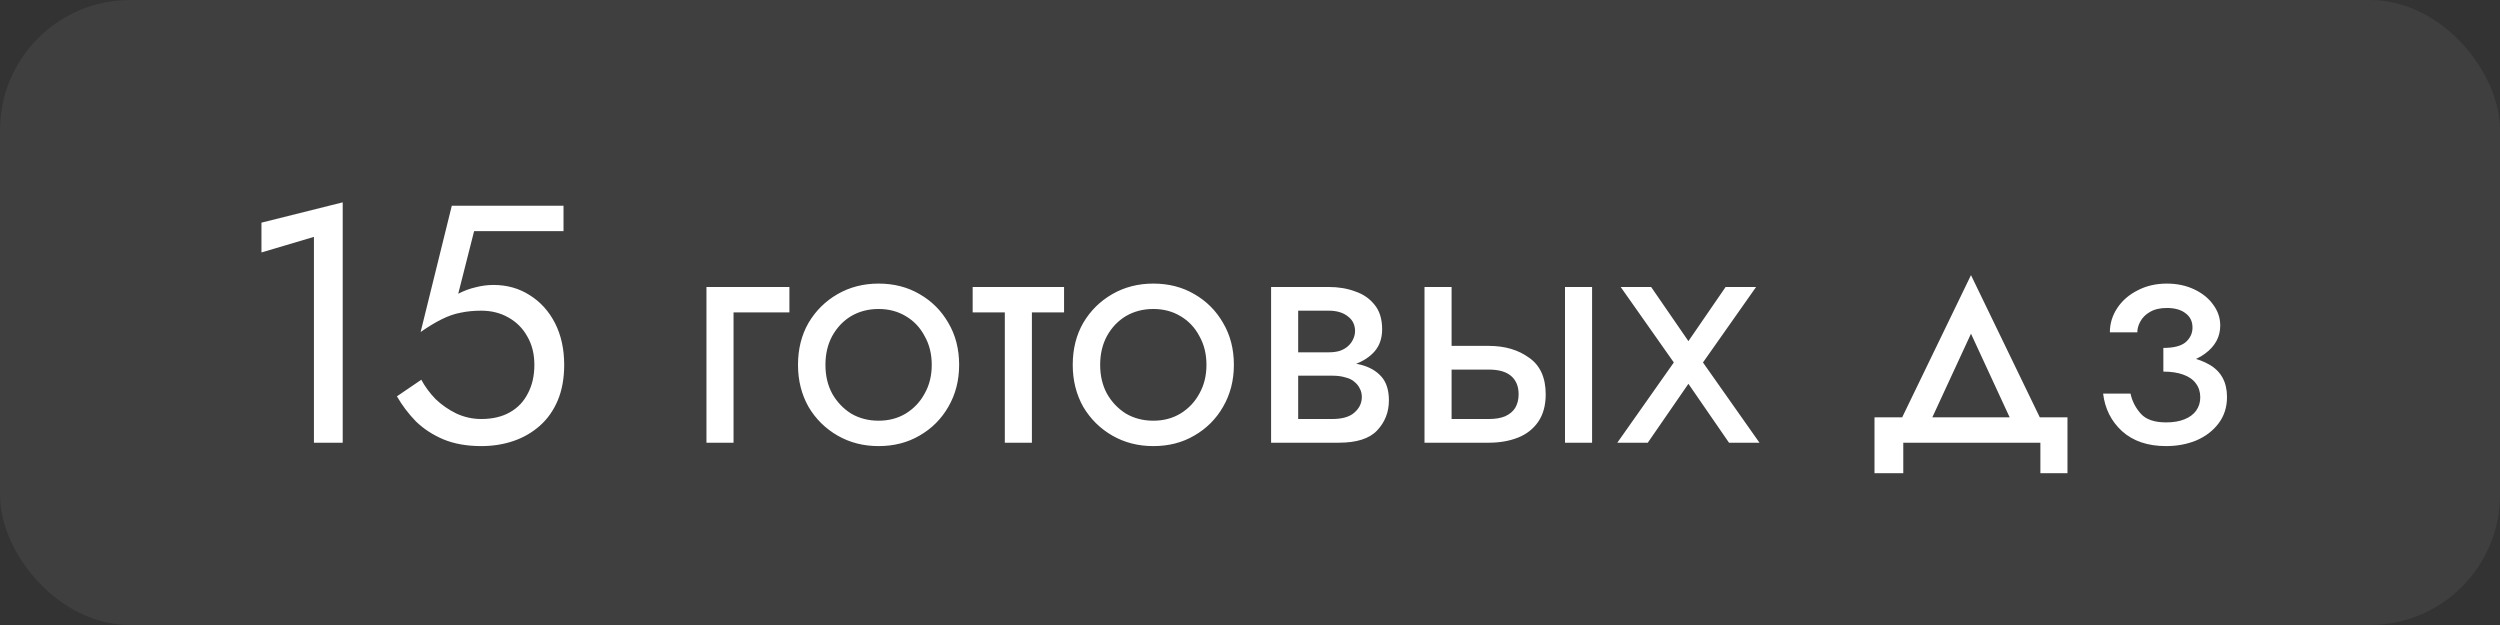 <svg width="96" height="24" viewBox="0 0 96 24" fill="none" xmlns="http://www.w3.org/2000/svg">
<rect x="0" y="0" width="96" height="24" fill="#333333" stroke="none"/>
<rect opacity="0.06" width="96" height="24" rx="5" fill="white"/>
<path d="M10.04 9.694L12.055 9.096V17H13.16V7.77L10.04 8.55V9.694ZM21.665 14.01C21.665 13.403 21.547 12.87 21.314 12.411C21.079 11.952 20.755 11.592 20.338 11.332C19.931 11.072 19.468 10.942 18.948 10.942C18.722 10.942 18.492 10.972 18.259 11.033C18.033 11.085 17.812 11.167 17.596 11.28L18.206 8.875H21.639V7.9H17.349L16.152 12.749C16.465 12.532 16.738 12.368 16.971 12.255C17.214 12.134 17.453 12.051 17.686 12.008C17.929 11.956 18.194 11.93 18.48 11.93C18.869 11.93 19.216 12.017 19.52 12.19C19.831 12.363 20.074 12.606 20.247 12.918C20.43 13.23 20.52 13.594 20.52 14.01C20.52 14.426 20.438 14.79 20.273 15.102C20.117 15.414 19.888 15.657 19.584 15.83C19.281 16.003 18.913 16.09 18.48 16.09C18.15 16.09 17.834 16.021 17.53 15.882C17.227 15.735 16.959 15.548 16.724 15.323C16.499 15.089 16.317 14.842 16.178 14.582L15.242 15.219C15.442 15.566 15.684 15.886 15.97 16.181C16.265 16.467 16.616 16.697 17.023 16.87C17.439 17.043 17.925 17.13 18.48 17.13C18.922 17.13 19.333 17.065 19.715 16.935C20.096 16.805 20.434 16.61 20.729 16.35C21.023 16.09 21.253 15.765 21.418 15.375C21.582 14.985 21.665 14.53 21.665 14.01ZM27.128 11.02V17H28.168V11.995H30.313V11.02H27.128ZM30.643 14.01C30.643 14.608 30.778 15.145 31.047 15.622C31.324 16.09 31.697 16.458 32.164 16.727C32.633 16.996 33.157 17.13 33.737 17.13C34.327 17.13 34.851 16.996 35.31 16.727C35.779 16.458 36.147 16.09 36.416 15.622C36.693 15.145 36.831 14.608 36.831 14.01C36.831 13.403 36.693 12.866 36.416 12.398C36.147 11.93 35.779 11.562 35.31 11.293C34.851 11.024 34.327 10.89 33.737 10.89C33.157 10.89 32.633 11.024 32.164 11.293C31.697 11.562 31.324 11.93 31.047 12.398C30.778 12.866 30.643 13.403 30.643 14.01ZM31.697 14.01C31.697 13.594 31.783 13.226 31.956 12.905C32.139 12.576 32.381 12.32 32.684 12.138C32.996 11.956 33.347 11.865 33.737 11.865C34.127 11.865 34.474 11.956 34.778 12.138C35.09 12.32 35.332 12.576 35.505 12.905C35.688 13.226 35.779 13.594 35.779 14.01C35.779 14.426 35.688 14.794 35.505 15.115C35.332 15.436 35.09 15.691 34.778 15.882C34.474 16.064 34.127 16.155 33.737 16.155C33.347 16.155 32.996 16.064 32.684 15.882C32.381 15.691 32.139 15.436 31.956 15.115C31.783 14.794 31.697 14.426 31.697 14.01ZM37.35 11.02V11.995H40.86V11.02H37.35ZM38.585 11.28V17H39.625V11.28H38.585ZM41.193 14.01C41.193 14.608 41.328 15.145 41.596 15.622C41.874 16.09 42.246 16.458 42.714 16.727C43.182 16.996 43.707 17.13 44.287 17.13C44.877 17.13 45.401 16.996 45.86 16.727C46.328 16.458 46.697 16.09 46.965 15.622C47.243 15.145 47.381 14.608 47.381 14.01C47.381 13.403 47.243 12.866 46.965 12.398C46.697 11.93 46.328 11.562 45.86 11.293C45.401 11.024 44.877 10.89 44.287 10.89C43.707 10.89 43.182 11.024 42.714 11.293C42.246 11.562 41.874 11.93 41.596 12.398C41.328 12.866 41.193 13.403 41.193 14.01ZM42.246 14.01C42.246 13.594 42.333 13.226 42.506 12.905C42.688 12.576 42.931 12.32 43.234 12.138C43.546 11.956 43.897 11.865 44.287 11.865C44.677 11.865 45.024 11.956 45.327 12.138C45.639 12.32 45.882 12.576 46.055 12.905C46.237 13.226 46.328 13.594 46.328 14.01C46.328 14.426 46.237 14.794 46.055 15.115C45.882 15.436 45.639 15.691 45.327 15.882C45.024 16.064 44.677 16.155 44.287 16.155C43.897 16.155 43.546 16.064 43.234 15.882C42.931 15.691 42.688 15.436 42.506 15.115C42.333 14.794 42.246 14.426 42.246 14.01ZM49.421 13.88V14.426H51.15C51.349 14.426 51.518 14.448 51.657 14.491C51.804 14.526 51.921 14.582 52.008 14.66C52.103 14.738 52.173 14.825 52.216 14.92C52.268 15.015 52.294 15.124 52.294 15.245C52.294 15.479 52.199 15.678 52.008 15.843C51.826 16.008 51.54 16.09 51.15 16.09H49.421V17H51.41C52.095 17 52.584 16.844 52.879 16.532C53.182 16.211 53.334 15.826 53.334 15.375C53.334 14.985 53.239 14.682 53.048 14.465C52.857 14.248 52.597 14.097 52.268 14.01C51.939 13.923 51.566 13.88 51.15 13.88H49.421ZM49.421 14.14H51.02C51.393 14.14 51.731 14.088 52.034 13.984C52.346 13.871 52.597 13.707 52.788 13.49C52.979 13.265 53.074 12.983 53.074 12.645C53.074 12.255 52.979 11.943 52.788 11.709C52.597 11.466 52.346 11.293 52.034 11.189C51.731 11.076 51.393 11.02 51.02 11.02H49.421V11.93H51.02C51.332 11.93 51.579 12.004 51.761 12.151C51.943 12.29 52.034 12.476 52.034 12.71C52.034 12.823 52.008 12.931 51.956 13.035C51.913 13.13 51.848 13.217 51.761 13.295C51.674 13.373 51.566 13.434 51.436 13.477C51.315 13.512 51.176 13.529 51.02 13.529H49.421V14.14ZM48.81 11.02V17H49.85V11.02H48.81ZM60.096 11.02V17H61.136V11.02H60.096ZM54.701 11.02V17H55.741V11.02H54.701ZM55.312 14.192H57.171C57.552 14.192 57.838 14.274 58.029 14.439C58.219 14.604 58.315 14.838 58.315 15.141C58.315 15.34 58.271 15.514 58.185 15.661C58.098 15.8 57.968 15.908 57.795 15.986C57.63 16.055 57.422 16.09 57.171 16.09H55.312V17H57.171C57.587 17 57.959 16.935 58.289 16.805C58.618 16.675 58.878 16.471 59.069 16.194C59.259 15.917 59.355 15.566 59.355 15.141C59.355 14.5 59.142 14.032 58.718 13.737C58.302 13.434 57.786 13.282 57.171 13.282H55.312V14.192ZM66.264 11.02L64.835 13.1L63.404 11.02H62.234L64.275 13.919L62.105 17H63.275L64.835 14.738L66.394 17H67.564L65.394 13.919L67.434 11.02H66.264ZM75.686 12.814L77.441 16.61H78.611L75.686 10.565L72.761 16.61H73.931L75.686 12.814ZM78.351 17V18.17H79.391V16.025H71.981V18.17H73.086V17H78.351ZM83.073 14.01C83.758 14.01 84.291 13.867 84.672 13.581C85.062 13.295 85.257 12.935 85.257 12.502C85.257 12.207 85.166 11.939 84.984 11.696C84.811 11.453 84.569 11.258 84.257 11.111C83.945 10.964 83.594 10.89 83.204 10.89C82.787 10.89 82.415 10.977 82.085 11.15C81.756 11.315 81.496 11.54 81.305 11.826C81.115 12.112 81.019 12.424 81.019 12.762H82.073C82.073 12.623 82.112 12.485 82.189 12.346C82.267 12.199 82.389 12.077 82.553 11.982C82.727 11.878 82.944 11.826 83.204 11.826C83.516 11.826 83.758 11.895 83.931 12.034C84.105 12.164 84.192 12.346 84.192 12.58C84.192 12.797 84.105 12.983 83.931 13.139C83.758 13.286 83.472 13.36 83.073 13.36V14.01ZM83.177 17.13C83.602 17.13 83.992 17.056 84.347 16.909C84.703 16.753 84.984 16.536 85.192 16.259C85.409 15.973 85.517 15.635 85.517 15.245C85.517 14.682 85.296 14.27 84.855 14.01C84.412 13.75 83.819 13.62 83.073 13.62V14.27C83.377 14.27 83.632 14.309 83.841 14.387C84.057 14.465 84.218 14.578 84.322 14.725C84.434 14.872 84.49 15.05 84.49 15.258C84.49 15.449 84.439 15.618 84.335 15.765C84.231 15.912 84.079 16.025 83.879 16.103C83.689 16.181 83.455 16.22 83.177 16.22C82.727 16.22 82.402 16.107 82.203 15.882C82.003 15.657 81.873 15.401 81.812 15.115H80.76C80.829 15.696 81.072 16.177 81.487 16.558C81.912 16.939 82.475 17.13 83.177 17.13Z" fill="white"/>
</svg>
